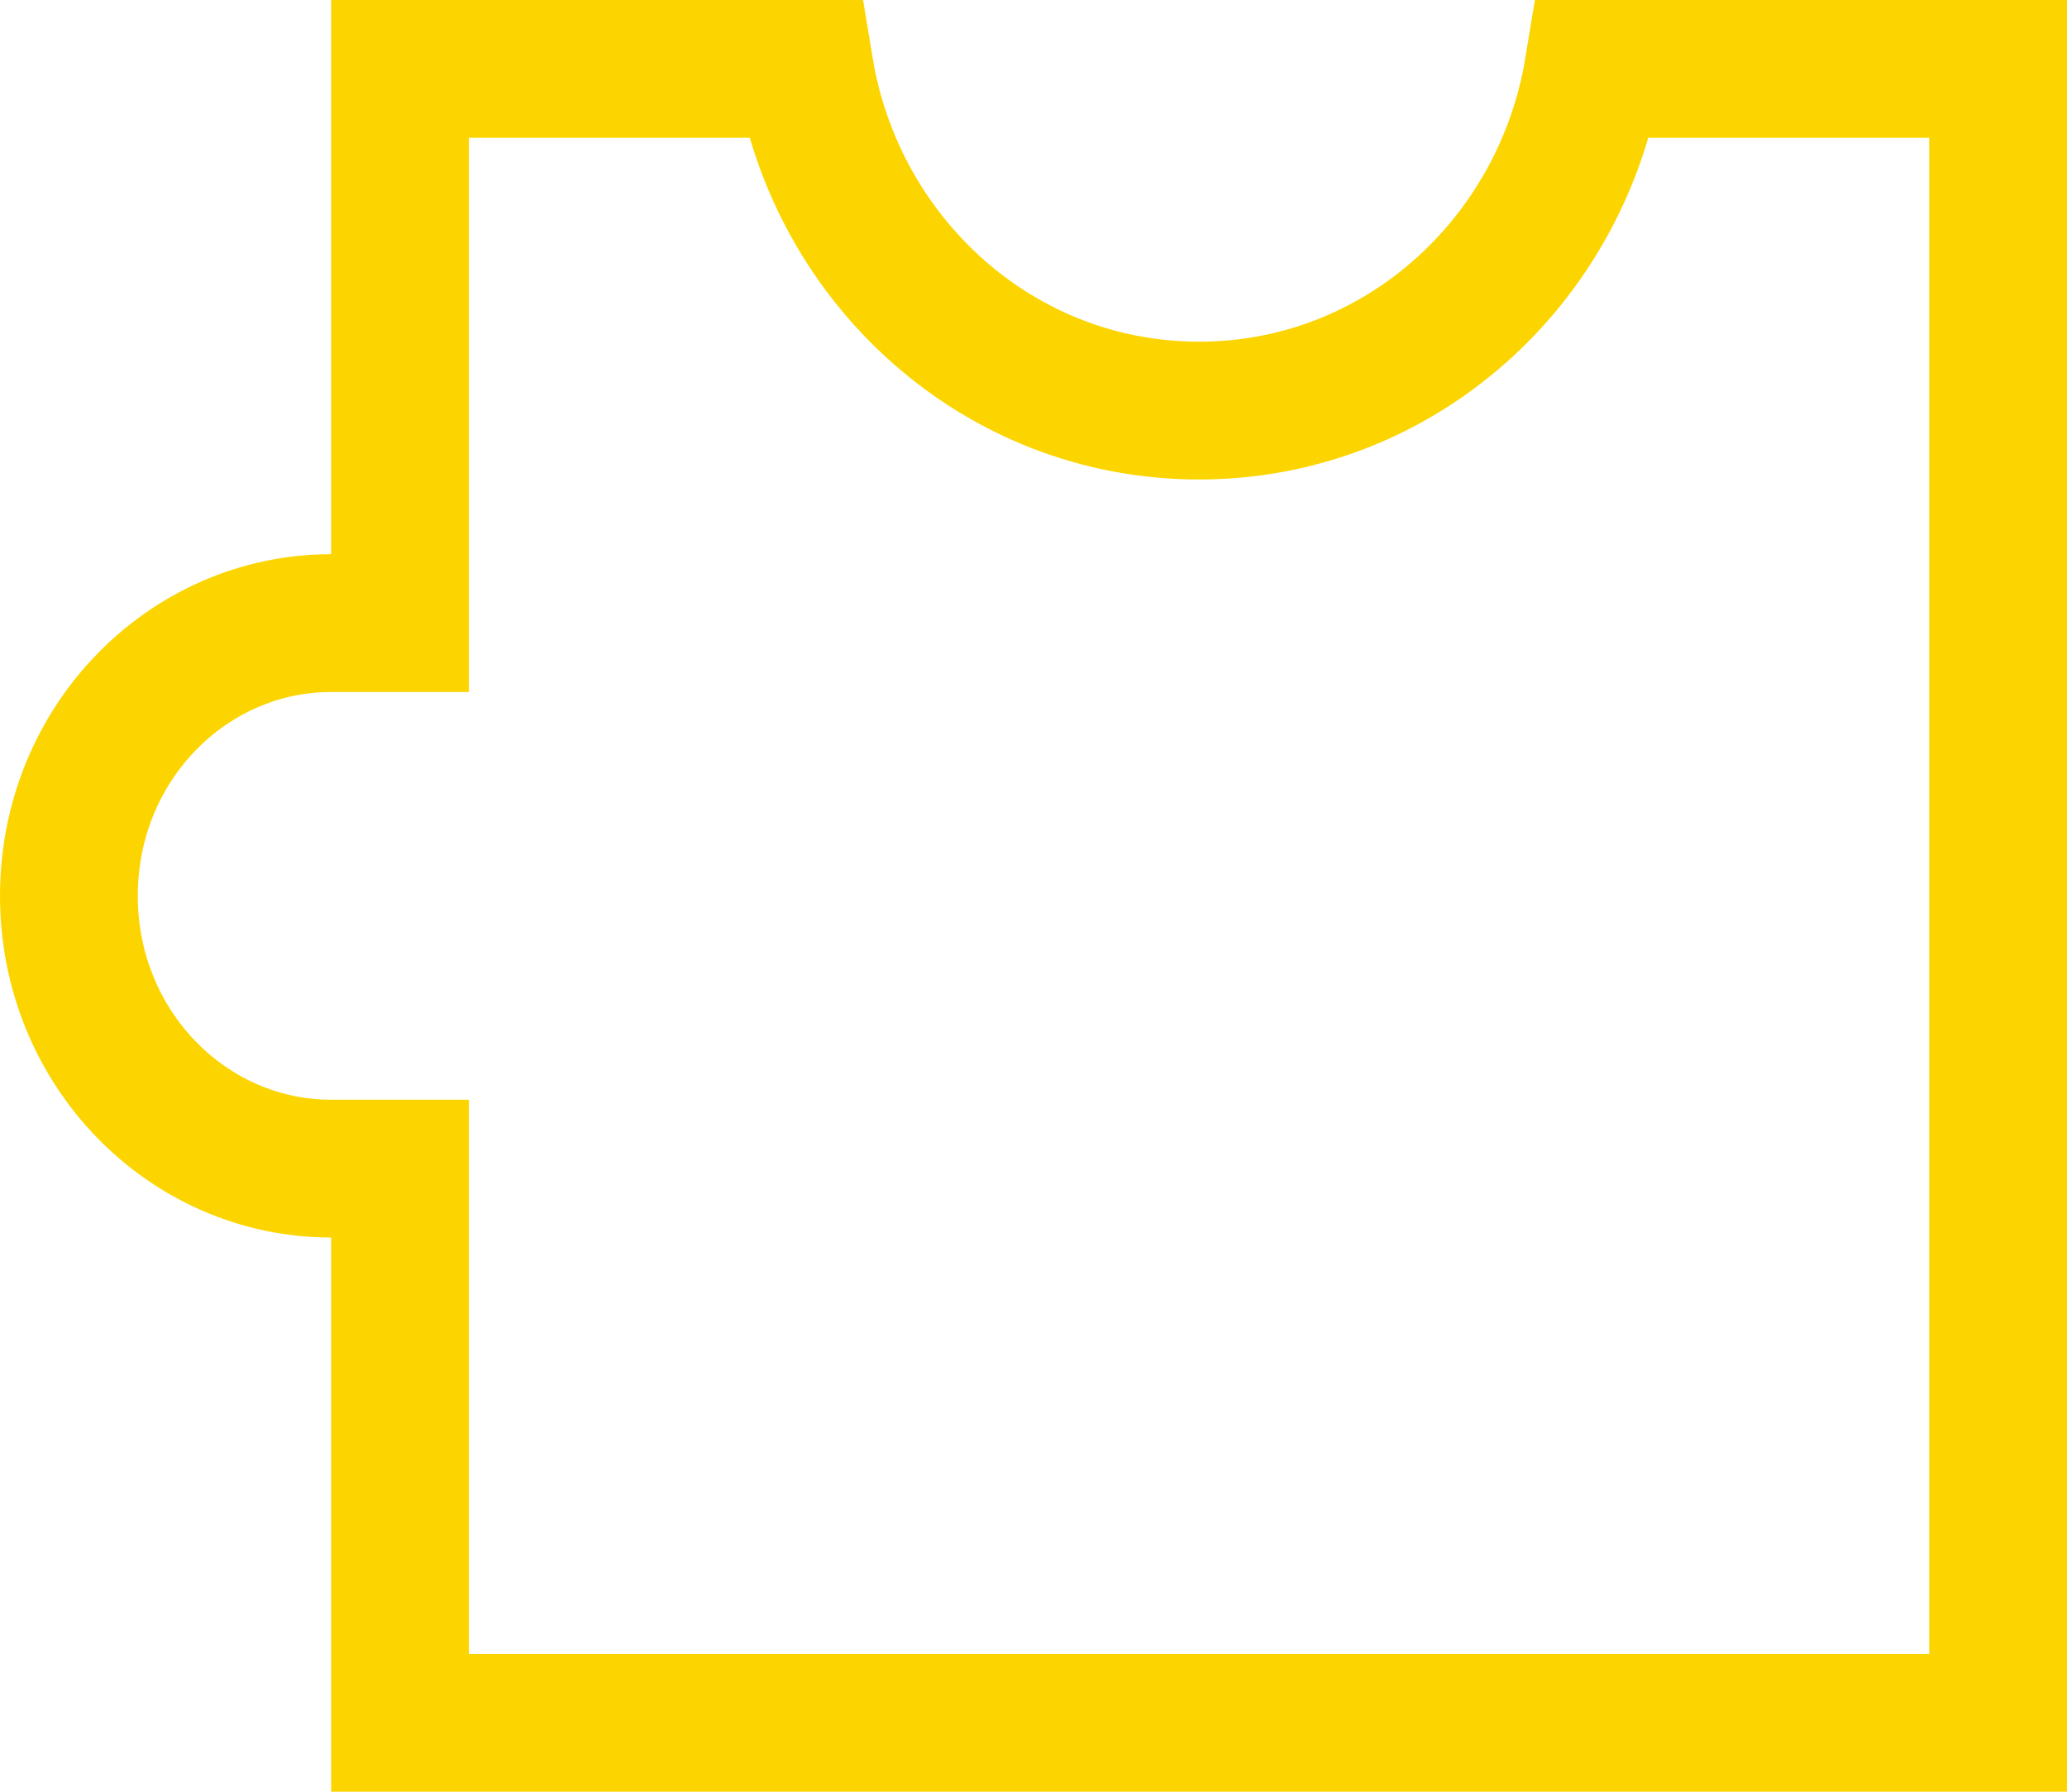 <svg width="15" height="13" viewBox="0 0 15 13" fill="none" xmlns="http://www.w3.org/2000/svg">
<path d="M2.903 4.021V0.5H5.839C6.07 1.898 7.251 2.979 8.701 2.979C10.152 2.979 11.333 1.898 11.563 0.5H14.5V12.5H2.903V8.979V8.479H2.403C1.365 8.479 0.5 7.609 0.5 6.5C0.5 5.391 1.365 4.521 2.403 4.521H2.903V4.021Z" stroke="#FCD500"/>
</svg>
